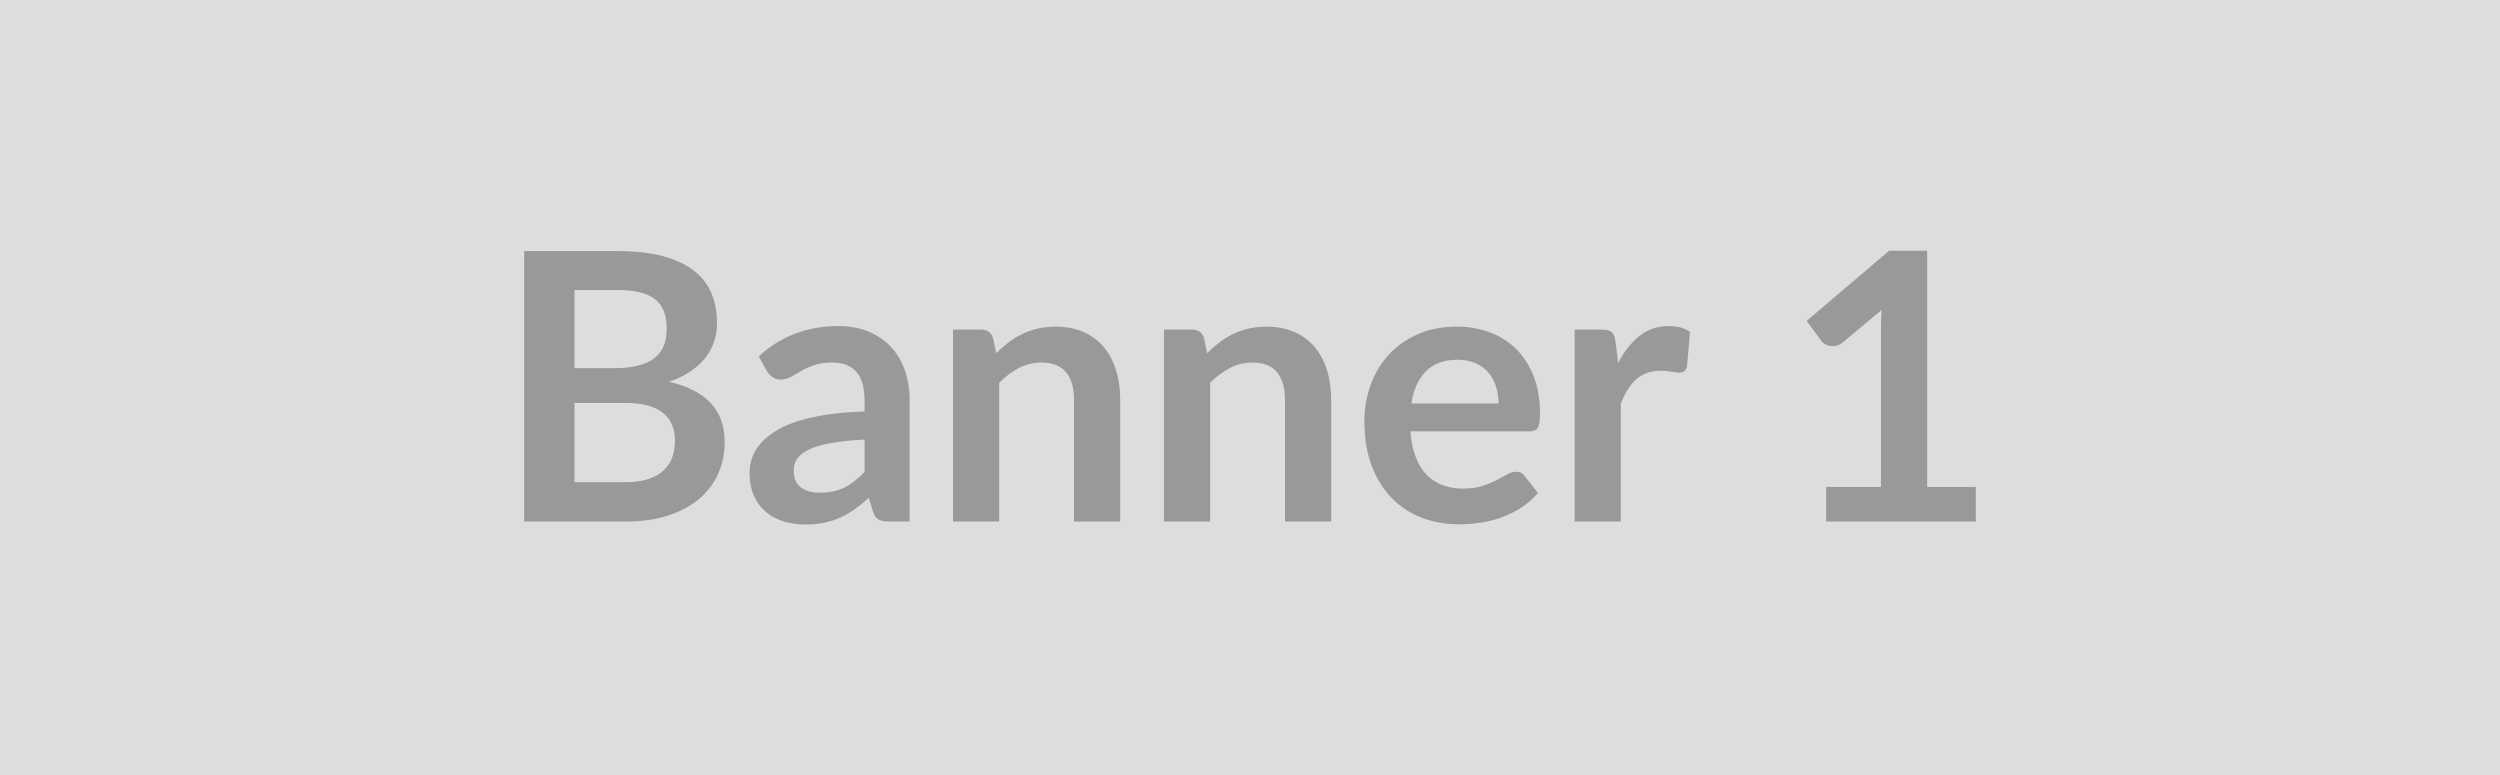 <svg xmlns="http://www.w3.org/2000/svg" width="1290" height="400" viewBox="0 0 1290 400"><rect width="100%" height="100%" fill="#DDDDDD"/><path fill="#999999" d="M296.445 248.825h26.25q7.23 0 12.16-1.73 4.92-1.74 7.86-4.63 2.94-2.9 4.25-6.76 1.3-3.86 1.3-8.2 0-4.54-1.45-8.16-1.45-3.61-4.53-6.17-3.09-2.56-7.96-3.91-4.88-1.35-11.73-1.35h-26.15zm22.1-99.2h-22.1v40.34h20.65q13.32 0 20.12-4.82 6.8-4.83 6.8-15.35 0-10.9-6.17-15.54-6.18-4.63-19.3-4.63m-48.06-20.07h48.06q13.7 0 23.45 2.61 9.74 2.6 15.97 7.43 6.22 4.82 9.12 11.67 2.89 6.85 2.89 15.44 0 4.92-1.45 9.41-1.44 4.49-4.48 8.4t-7.72 7.09-11.15 5.4q28.76 6.47 28.76 31.08 0 8.88-3.38 16.4-3.38 7.53-9.84 12.98-6.47 5.45-15.92 8.54-9.46 3.09-21.62 3.09h-52.69zm175.63 113.97v-16.7q-10.33.49-17.37 1.79t-11.29 3.33q-4.25 2.02-6.08 4.73-1.83 2.7-1.83 5.88 0 6.27 3.71 8.98 3.72 2.7 9.7 2.7 7.33 0 12.69-2.65 5.36-2.66 10.47-8.06m-50.37-52.02-4.25-7.62q17.08-15.63 41.11-15.63 8.69 0 15.54 2.84 6.85 2.85 11.58 7.92 4.73 5.06 7.19 12.11 2.46 7.04 2.46 15.44v62.53h-10.81q-3.38 0-5.21-1.01-1.84-1.02-2.9-4.1l-2.12-7.15q-3.76 3.38-7.33 5.94t-7.43 4.29q-3.86 1.74-8.26 2.66-4.39.91-9.69.91-6.28 0-11.58-1.68-5.31-1.69-9.17-5.07t-5.98-8.4q-2.13-5.01-2.13-11.67 0-3.77 1.26-7.48 1.25-3.72 4.1-7.09 2.85-3.38 7.38-6.37 4.54-3 11.15-5.21 6.61-2.22 15.39-3.62t20.07-1.69v-5.79q0-9.94-4.25-14.72-4.24-4.78-12.25-4.78-5.79 0-9.6 1.36-3.81 1.35-6.71 3.04-2.89 1.68-5.26 3.04-2.36 1.35-5.26 1.35-2.51 0-4.24-1.31-1.74-1.3-2.8-3.04m116.67-17.08 1.64 7.82q2.99-2.99 6.32-5.55t7.04-4.34q3.72-1.79 7.96-2.8 4.25-1.01 9.27-1.01 8.1 0 14.38 2.75 6.27 2.75 10.47 7.72 4.19 4.97 6.36 11.87 2.18 6.9 2.18 15.2v63.01h-23.84v-63.01q0-9.08-4.15-14.05t-12.64-4.97q-6.18 0-11.58 2.8t-10.23 7.63v71.6h-23.84v-99.01h14.58q4.63 0 6.08 4.34m108.85 0 1.64 7.82q2.99-2.99 6.32-5.55t7.04-4.34q3.72-1.79 7.96-2.8 4.25-1.01 9.27-1.01 8.1 0 14.38 2.75 6.27 2.75 10.47 7.72t6.37 11.87 2.17 15.2v63.01h-23.84v-63.01q0-9.08-4.15-14.05t-12.64-4.97q-6.17 0-11.58 2.8-5.4 2.8-10.23 7.63v71.6h-23.83v-99.01h14.57q4.63 0 6.08 4.34m107.02 33.78h44.97q0-4.63-1.31-8.73-1.3-4.11-3.91-7.19-2.6-3.09-6.61-4.88-4-1.78-9.31-1.78-10.32 0-16.26 5.88-5.93 5.89-7.57 16.7m60.79 14.38h-61.28q.58 7.62 2.71 13.17 2.12 5.55 5.59 9.17 3.48 3.62 8.25 5.4 4.78 1.79 10.57 1.79t9.99-1.36q4.2-1.35 7.33-2.99 3.14-1.64 5.5-2.99 2.37-1.35 4.59-1.35 2.99 0 4.44 2.22l6.85 8.69q-3.96 4.63-8.88 7.76-4.92 3.14-10.28 5.02-5.35 1.88-10.9 2.66-5.55.77-10.76.77-10.33 0-19.21-3.43-8.87-3.42-15.44-10.13-6.56-6.71-10.32-16.6-3.77-9.89-3.77-22.92 0-10.13 3.29-19.06 3.28-8.92 9.4-15.53 6.13-6.61 14.96-10.47t19.93-3.86q9.36 0 17.27 2.99 7.92 2.99 13.61 8.73t8.93 14.09q3.23 8.35 3.23 19.06 0 5.4-1.16 7.29-1.16 1.88-4.44 1.88m44.49-46.52 1.45 11.2q4.63-8.88 11-13.95 6.37-5.06 15.05-5.06 6.85 0 11 2.99l-1.54 17.85q-.48 1.74-1.4 2.46-.92.73-2.46.73-1.45 0-4.3-.49-2.84-.48-5.55-.48-3.95 0-7.04 1.16t-5.55 3.33-4.34 5.26-3.52 7.04v60.99h-23.84v-99.01h13.99q3.67 0 5.12 1.3 1.45 1.31 1.93 4.68m160.86 75.18h25.09v17.85h-77.2v-17.85h28.28v-81.35q0-4.83.29-9.94l-20.07 16.79q-1.74 1.35-3.43 1.69t-3.18.05q-1.5-.29-2.66-1.02-1.16-.72-1.74-1.59l-7.52-10.32 42.55-36.19h19.59z"/></svg>
